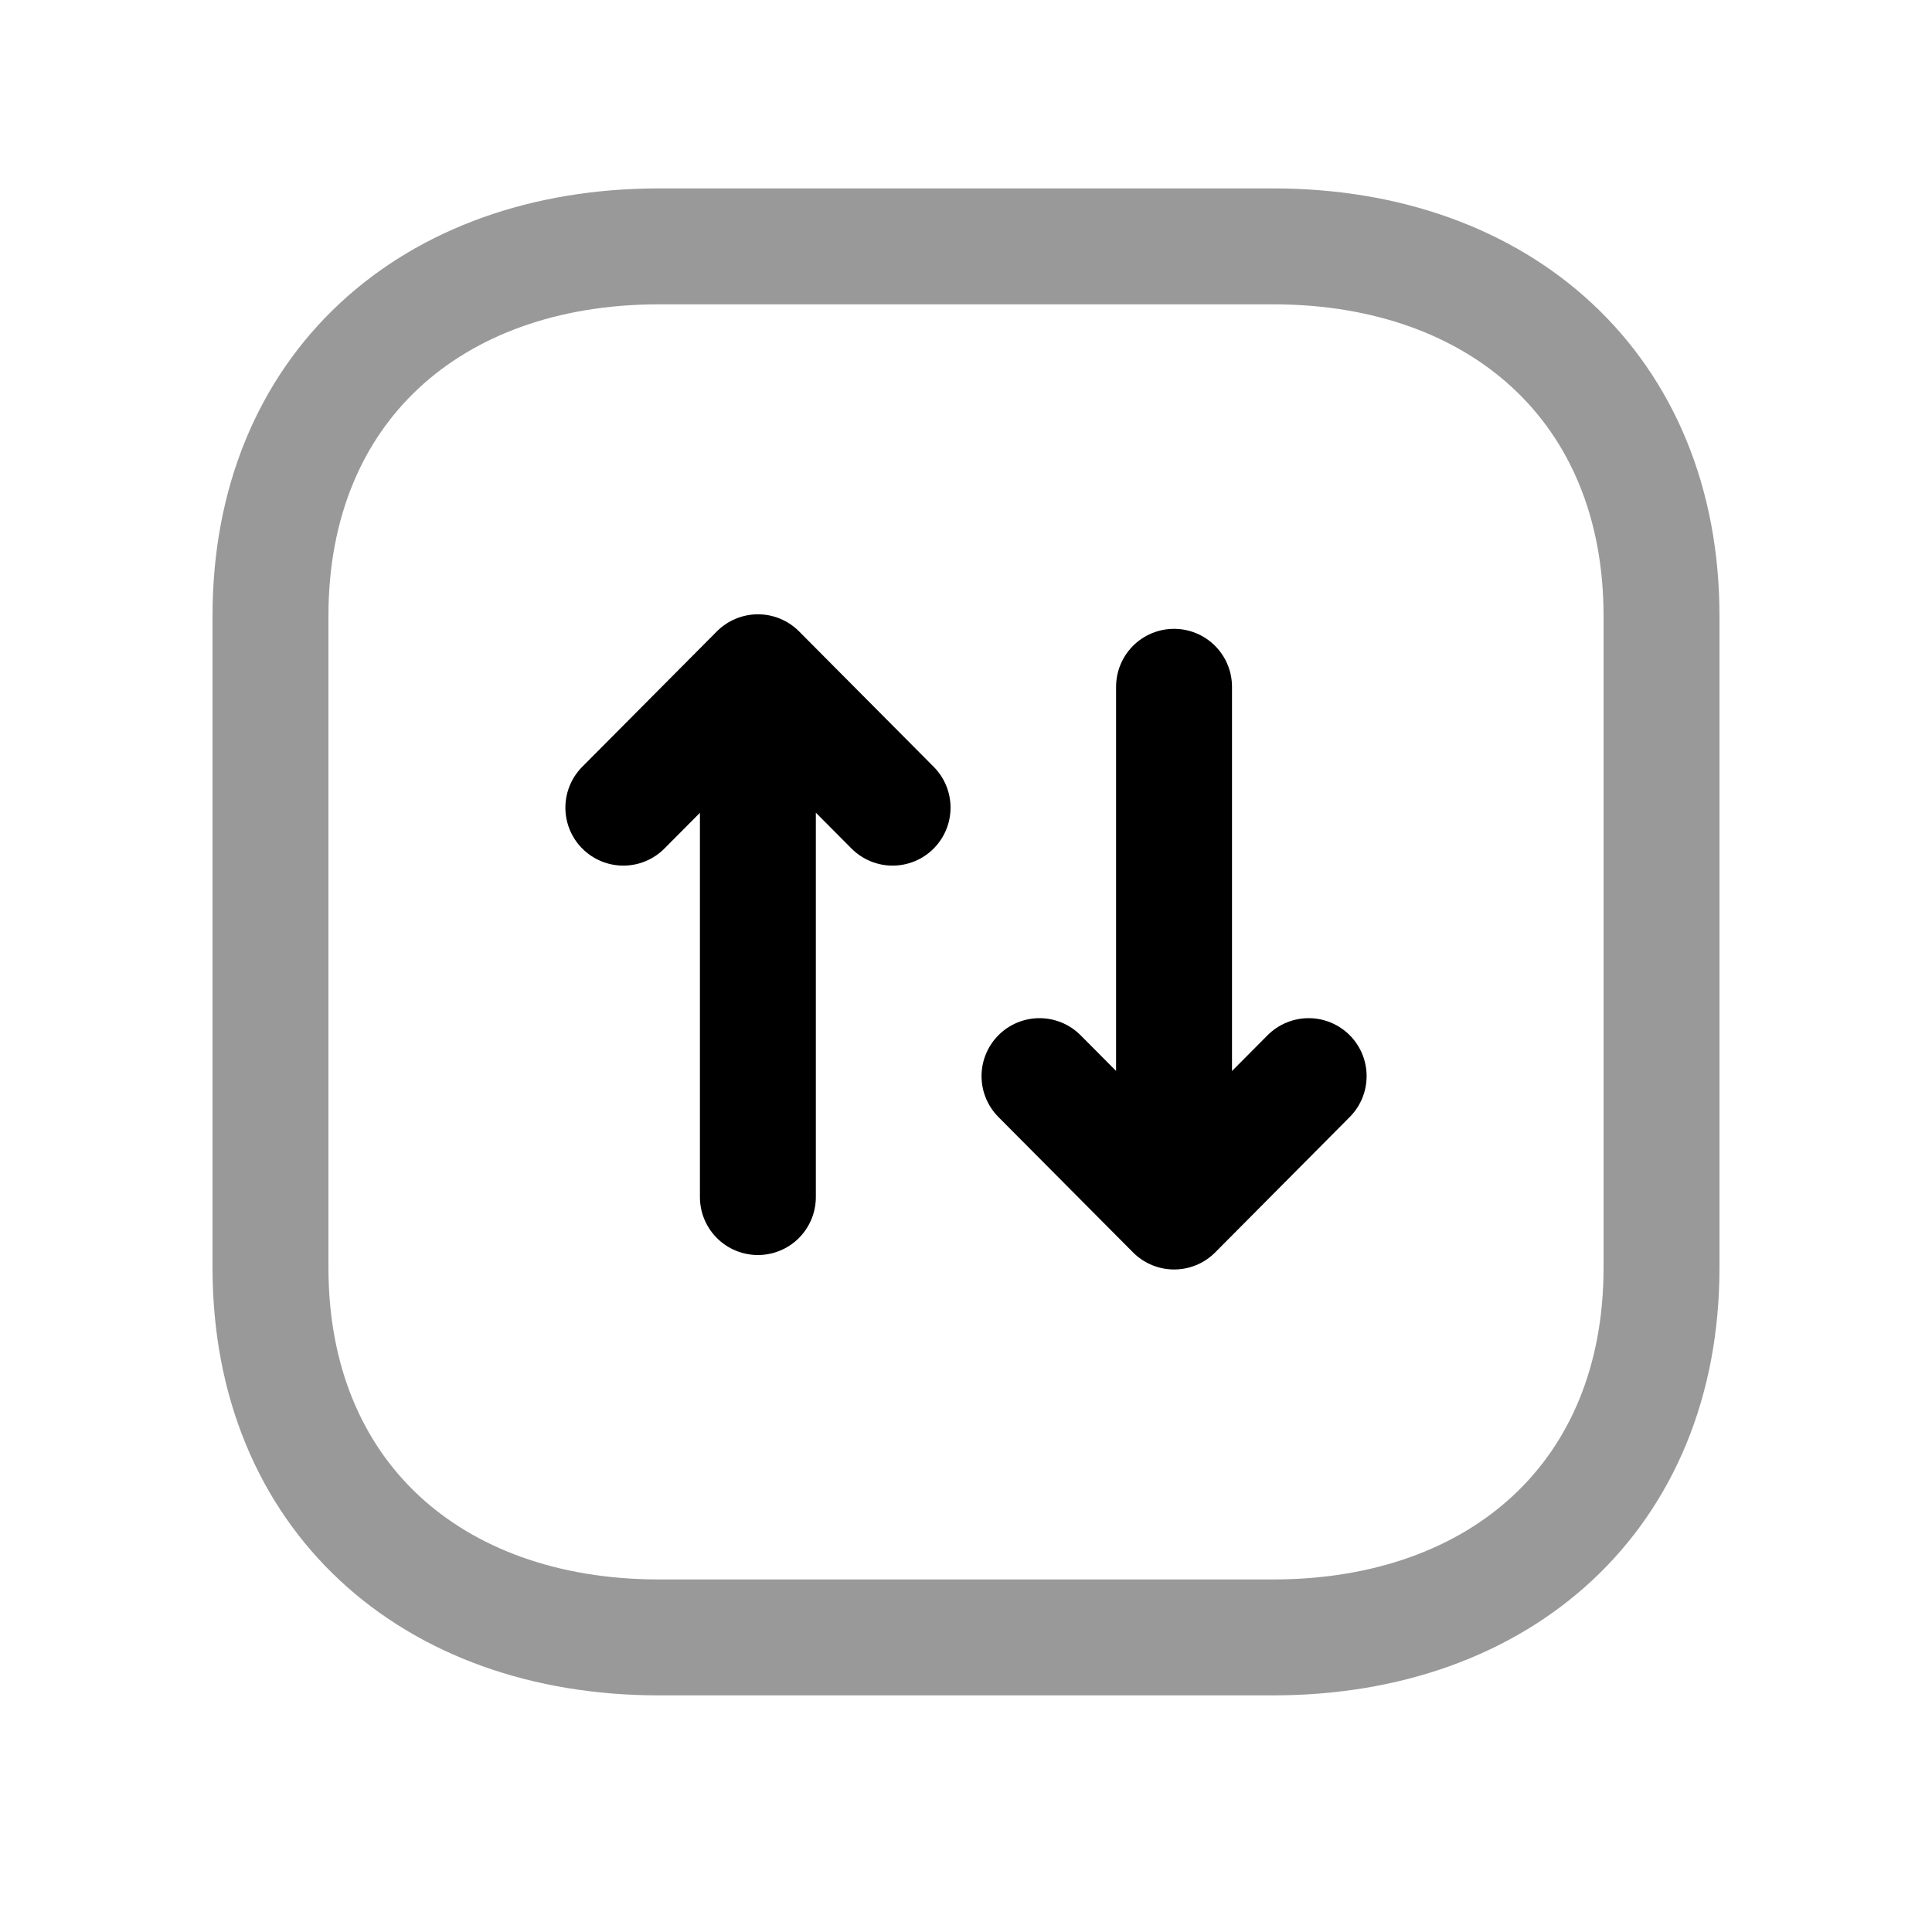 <svg width="25" height="25" viewBox="0 0 25 25" fill="none" xmlns="http://www.w3.org/2000/svg">
<path opacity="0.4" d="M21.5 7.97V16.404C21.5 19.352 19.419 21.188 16.474 21.188H8.526C5.581 21.188 3.5 19.352 3.5 16.403V7.97C3.5 5.022 5.581 3.188 8.526 3.188H16.474C19.419 3.188 21.5 5.03 21.5 7.97Z" stroke="black" stroke-width="1.5" stroke-linecap="round" stroke-linejoin="round"/>
<path d="M9.807 8.701V15.49M8.066 10.451L9.808 8.699L11.55 10.451" stroke="black" stroke-width="1.5" stroke-linecap="round" stroke-linejoin="round"/>
<path d="M15.192 15.676V8.887M16.934 13.925L15.193 15.677L13.451 13.925" stroke="black" stroke-width="1.5" stroke-linecap="round" stroke-linejoin="round"/>
</svg>